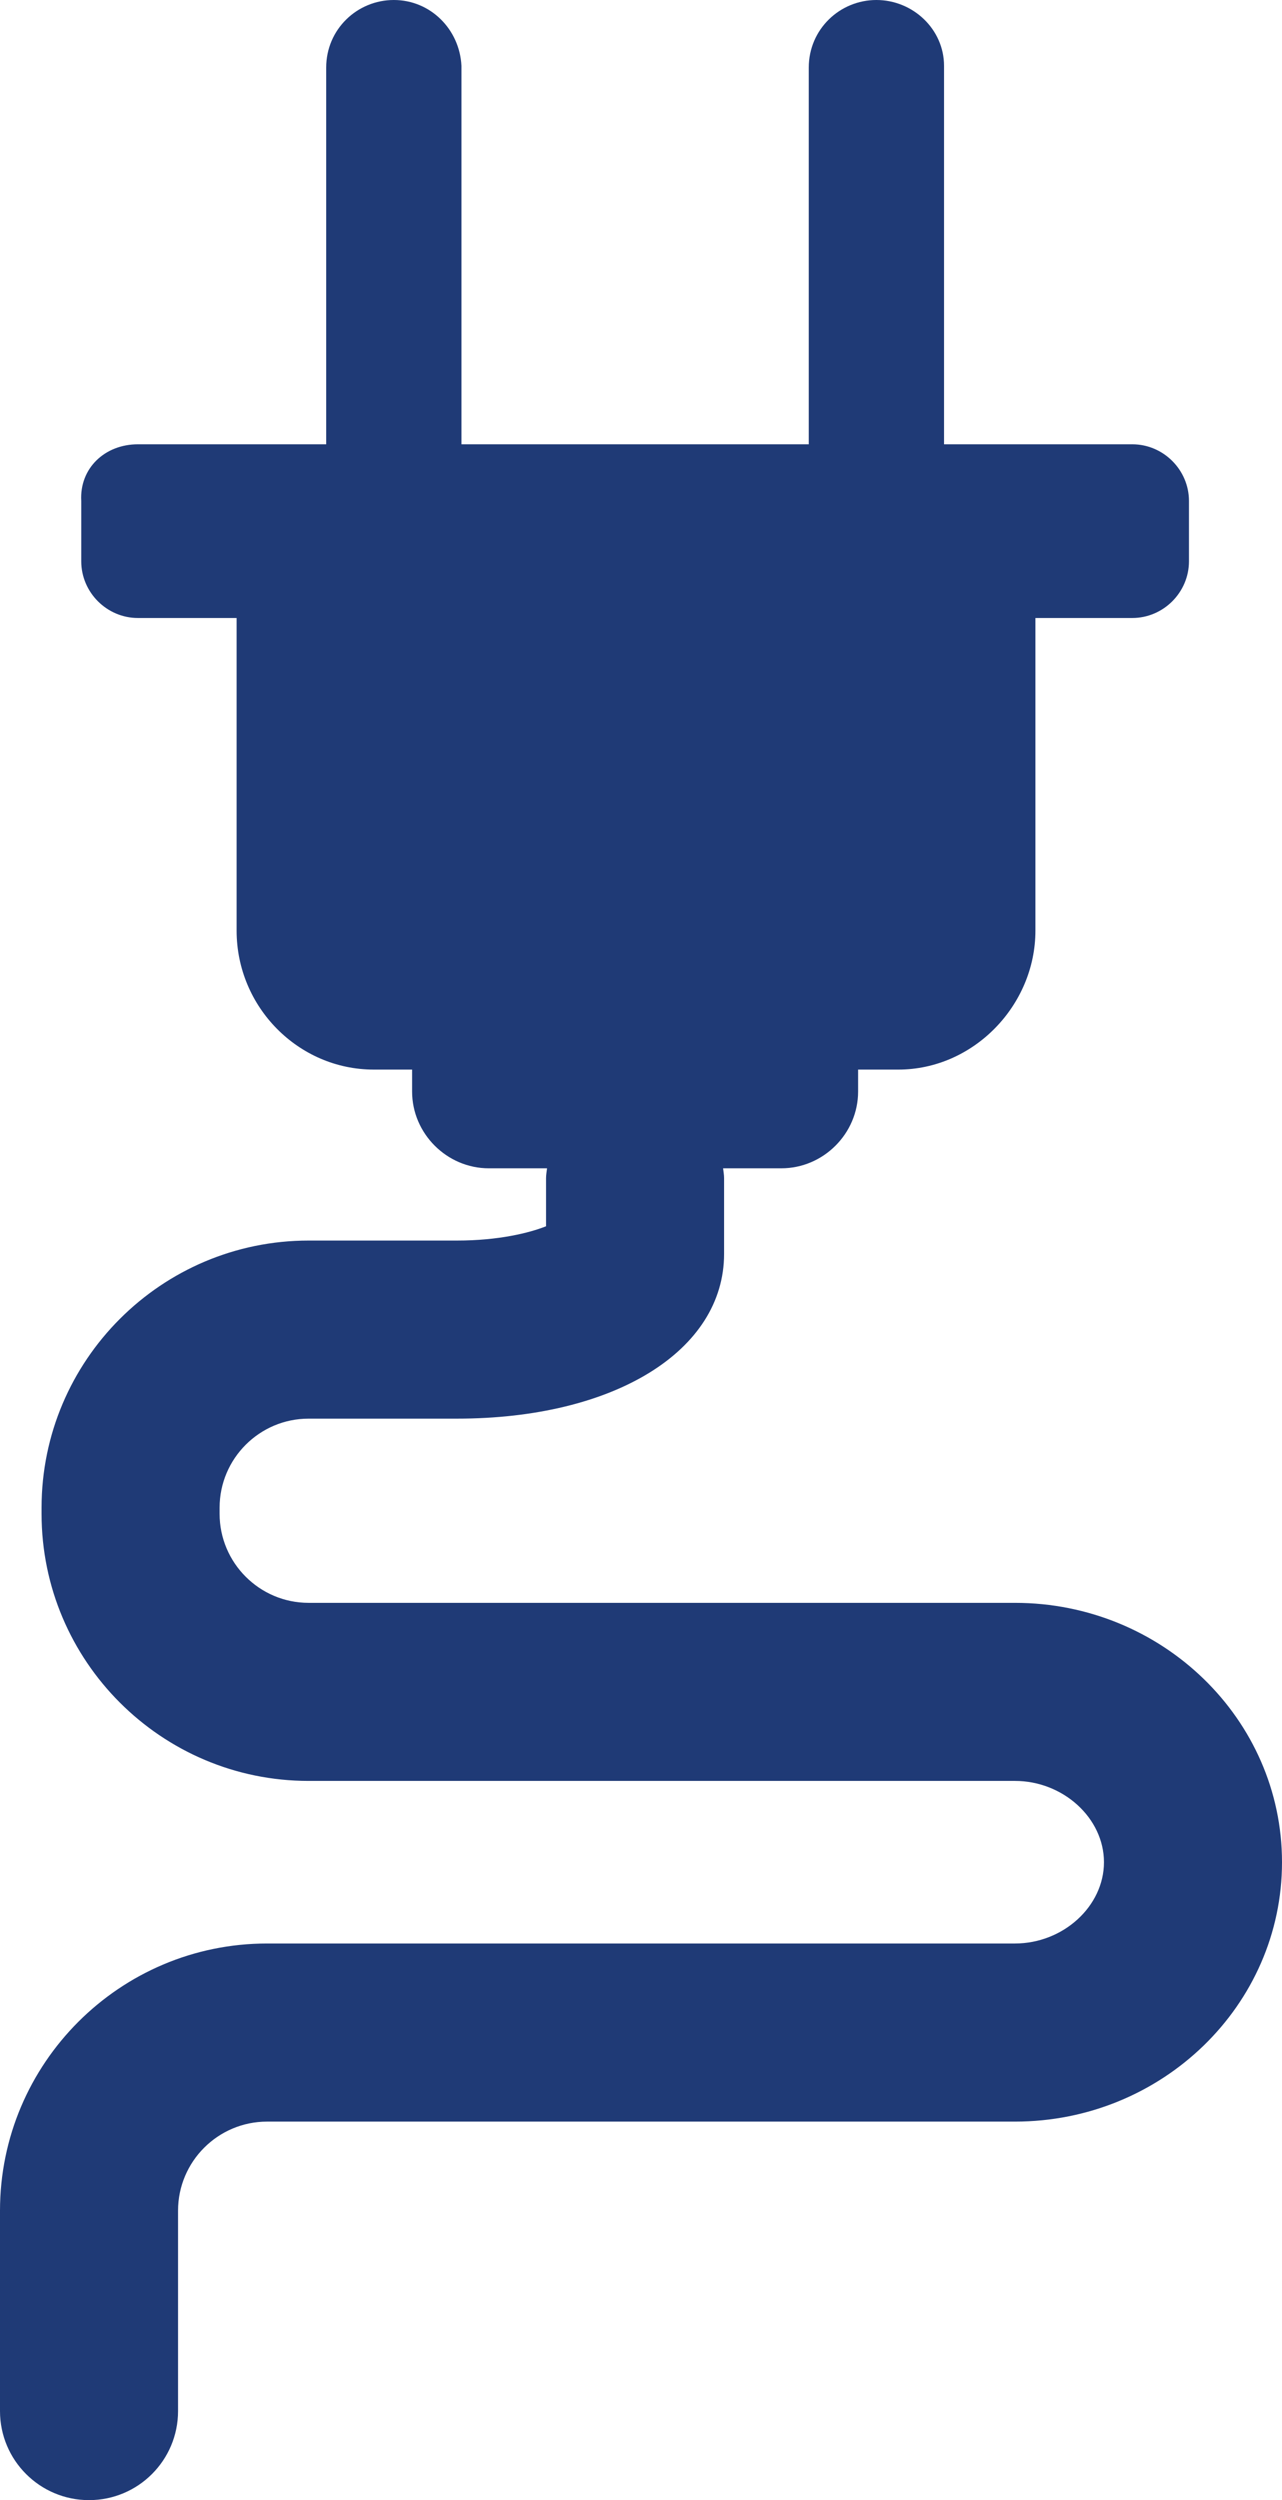 <svg version="1.1" id="图层_1" x="0px" y="0px" width="86.056px" height="167.784px" viewBox="0 0 86.056 167.784" enable-background="new 0 0 86.056 167.784" xml:space="preserve" xmlns="http://www.w3.org/2000/svg" xmlns:xlink="http://www.w3.org/1999/xlink" xmlns:xml="http://www.w3.org/XML/1998/namespace">
  <path fill="#1F3A76" d="M68.128,107.567H20.717c-3.295,0-5.976-2.682-5.976-5.977v-0.408c0-3.295,2.681-5.977,5.976-5.977h9.96
	c10.556,0,17.928-4.547,17.928-11.057v-5.081c0-0.227-0.042-0.441-0.066-0.662h3.909c2.822,0,5.154-2.331,5.154-5.153V71.78h2.699
	c5.031,0,9.203-4.295,9.203-9.325V41.474h6.502c2.086,0,3.805-1.719,3.805-3.805V33.62c0-2.087-1.719-3.804-3.805-3.804H63.37
	v-7.363V4.417C63.37,1.962,61.283,0,58.829,0c-2.453,0-4.54,1.962-4.54,4.539v17.914v7.363H30.976v-7.363V4.417
	C30.854,1.962,28.89,0,26.436,0c-2.455,0-4.54,1.962-4.54,4.539v17.914v7.363H9.258c-2.208,0-3.927,1.595-3.804,3.804v4.049
	c0,2.086,1.718,3.805,3.804,3.805h6.625v20.981c0,5.153,4.172,9.325,9.203,9.325h2.577v1.473c0,2.822,2.332,5.153,5.154,5.153h3.903
	c-0.024,0.221-0.066,0.436-0.066,0.662v3.227c-1.126,0.447-3.192,0.959-5.976,0.959h-9.96c-9.886,0-17.928,8.042-17.928,17.928
	v0.408c0,9.887,8.042,17.928,17.928,17.928h47.411c3.239,0,5.976,2.498,5.976,5.455s-2.736,5.455-5.976,5.455h-50.2
	C8.042,130.428,0,138.471,0,148.358v13.449c0,3.301,2.676,5.977,5.976,5.977s5.976-2.676,5.976-5.977v-13.449
	c0-3.297,2.681-5.977,5.976-5.977h50.2c9.885,0,17.928-7.809,17.928-17.408C86.056,115.375,78.013,107.567,68.128,107.567z" class="color c1"/>
</svg>